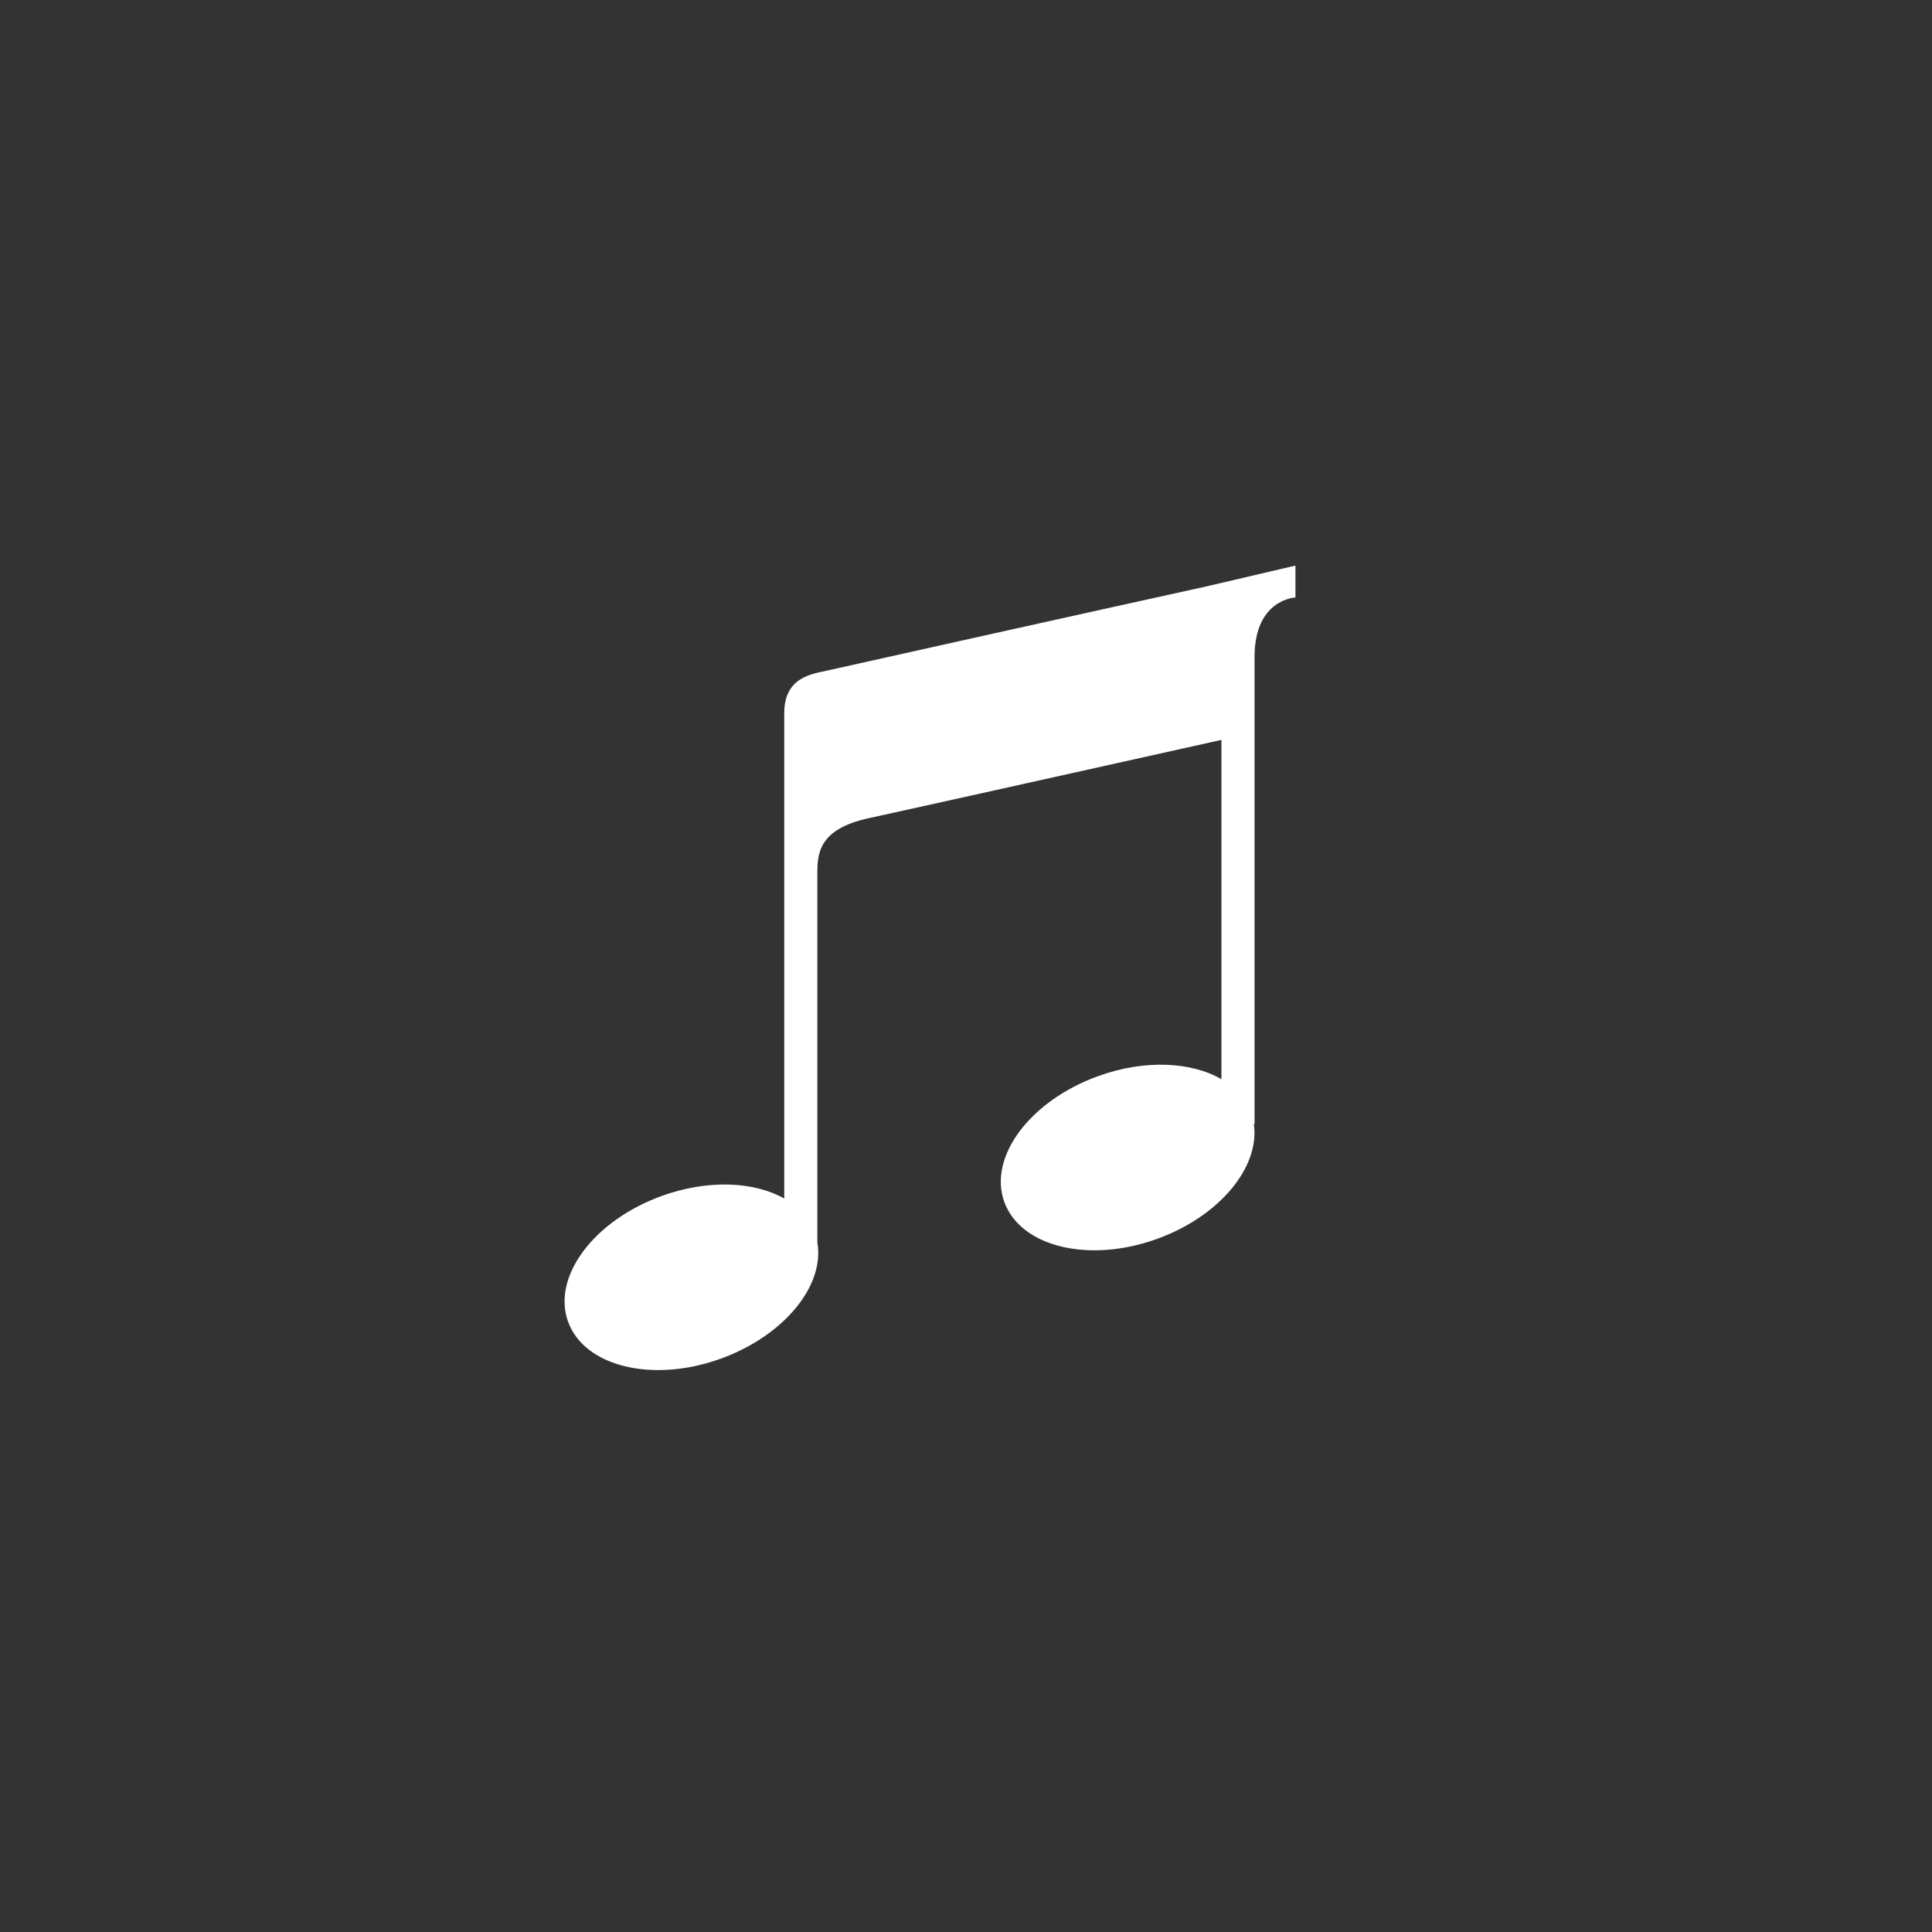 <?xml version="1.0" encoding="utf-8"?>
<svg viewBox="351.538 202.545 50 50" xmlns="http://www.w3.org/2000/svg">
  <rect x="351.538" y="202.545" width="50" height="50" fill="#333333" stroke="none"/>
  <g transform="matrix(0.063, 0, 0, 0.063, 355.725, 213.686)" style="">
    <path d="m428.9 64.1c-45.1 9.9-151.6 33.6-155.9 34.6-5.5 1.3-17.3 2.4-17.3 17.4v199.4c-12.4-7-31.3-7.9-50.2-1.1-28 10.1-45.3 33.2-38.6 51.7s34.8 25.3 62.7 15.2c26-9.4 42.8-30 39.7-47.7v-150.8c0-8.3-0.2-19 21.4-23.6 9.9-2.1 144.6-32.1 144.6-32.1v139.4c-12.4-7.2-31.5-8.2-50.6-1.3-28 10.1-45.3 33.2-38.6 51.7s34.8 25.3 62.7 15.2c25.8-9.3 42.4-29.6 39.8-47.2h0.3v-191.9c0-23.8 16.8-24.4 16.8-24.4v-13.1l-36.8 8.6z" style="fill: rgb(255, 255, 255);"/>
  </g>
</svg>